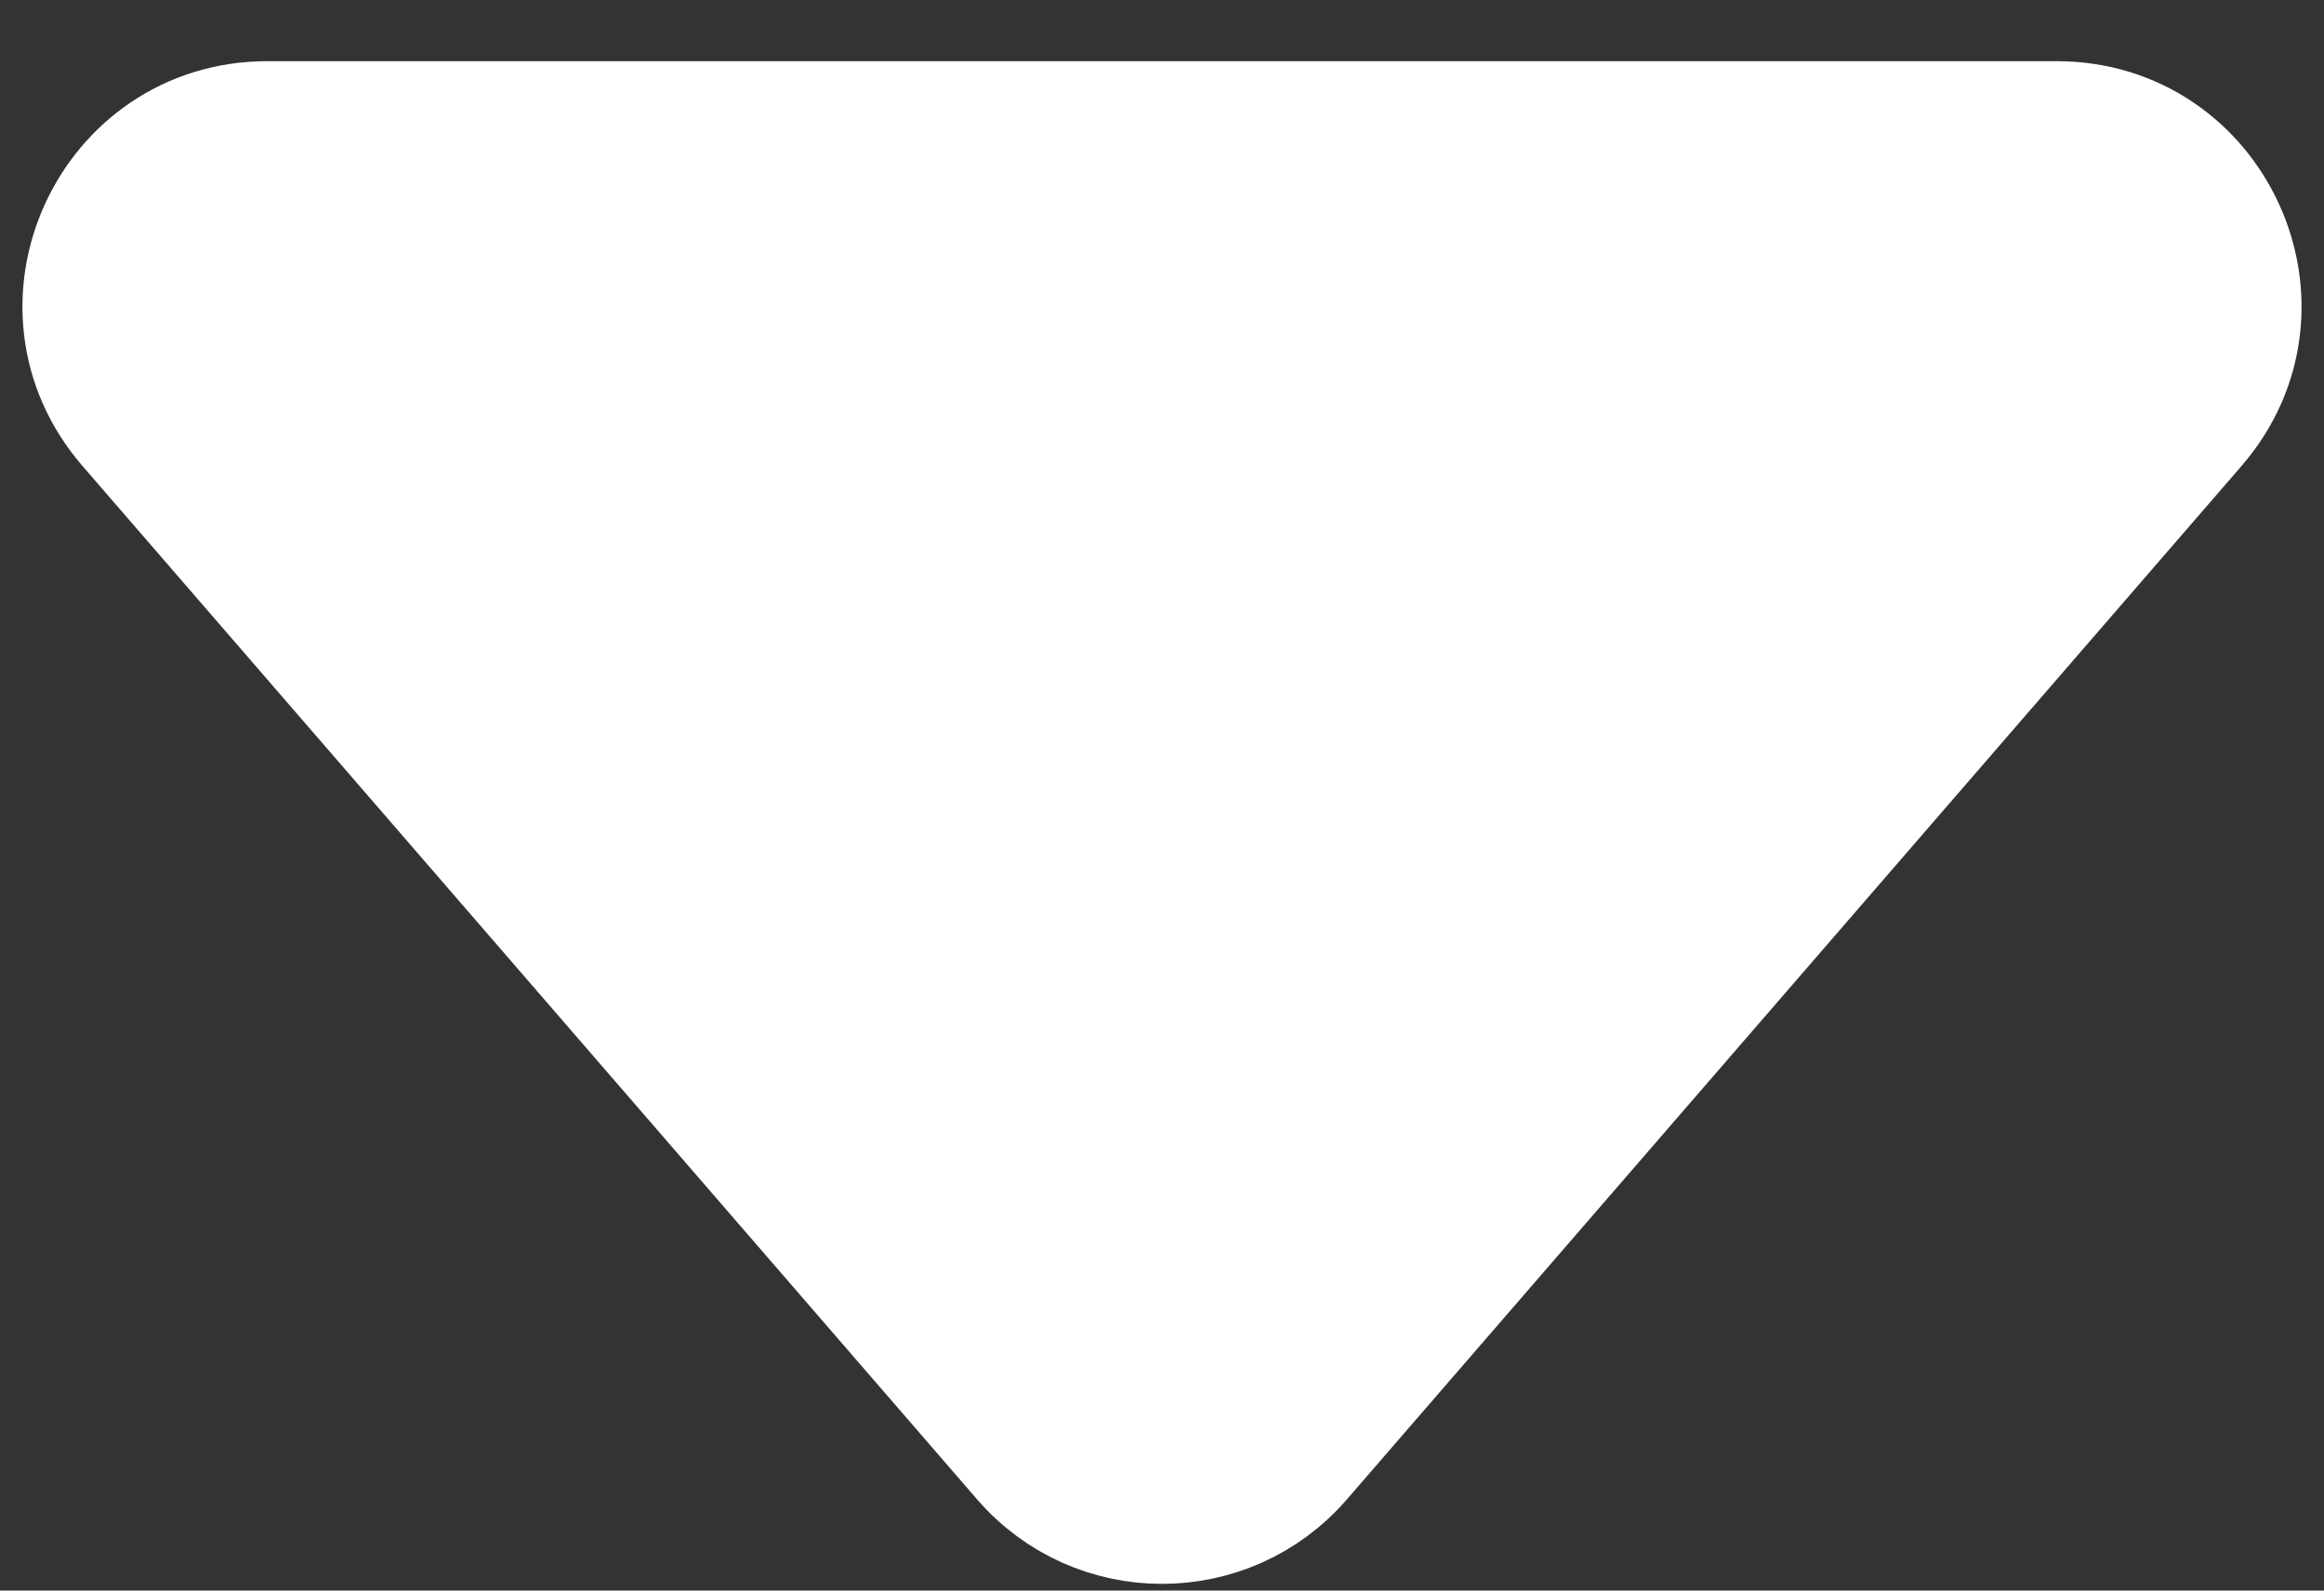 <svg width="19" height="13" viewBox="0 0 19 13" fill="none" xmlns="http://www.w3.org/2000/svg">
<rect x="0" y="0" width="19" height="13" fill="#333333" stroke="none"/>
<path d="M8.366 11.927C8.964 12.618 10.036 12.618 10.634 11.927L17.947 3.482C18.789 2.511 18.099 1 16.814 1L2.186 1C0.901 1 0.211 2.511 1.053 3.482L8.366 11.927Z" fill="white" stroke="white"/>
</svg>

